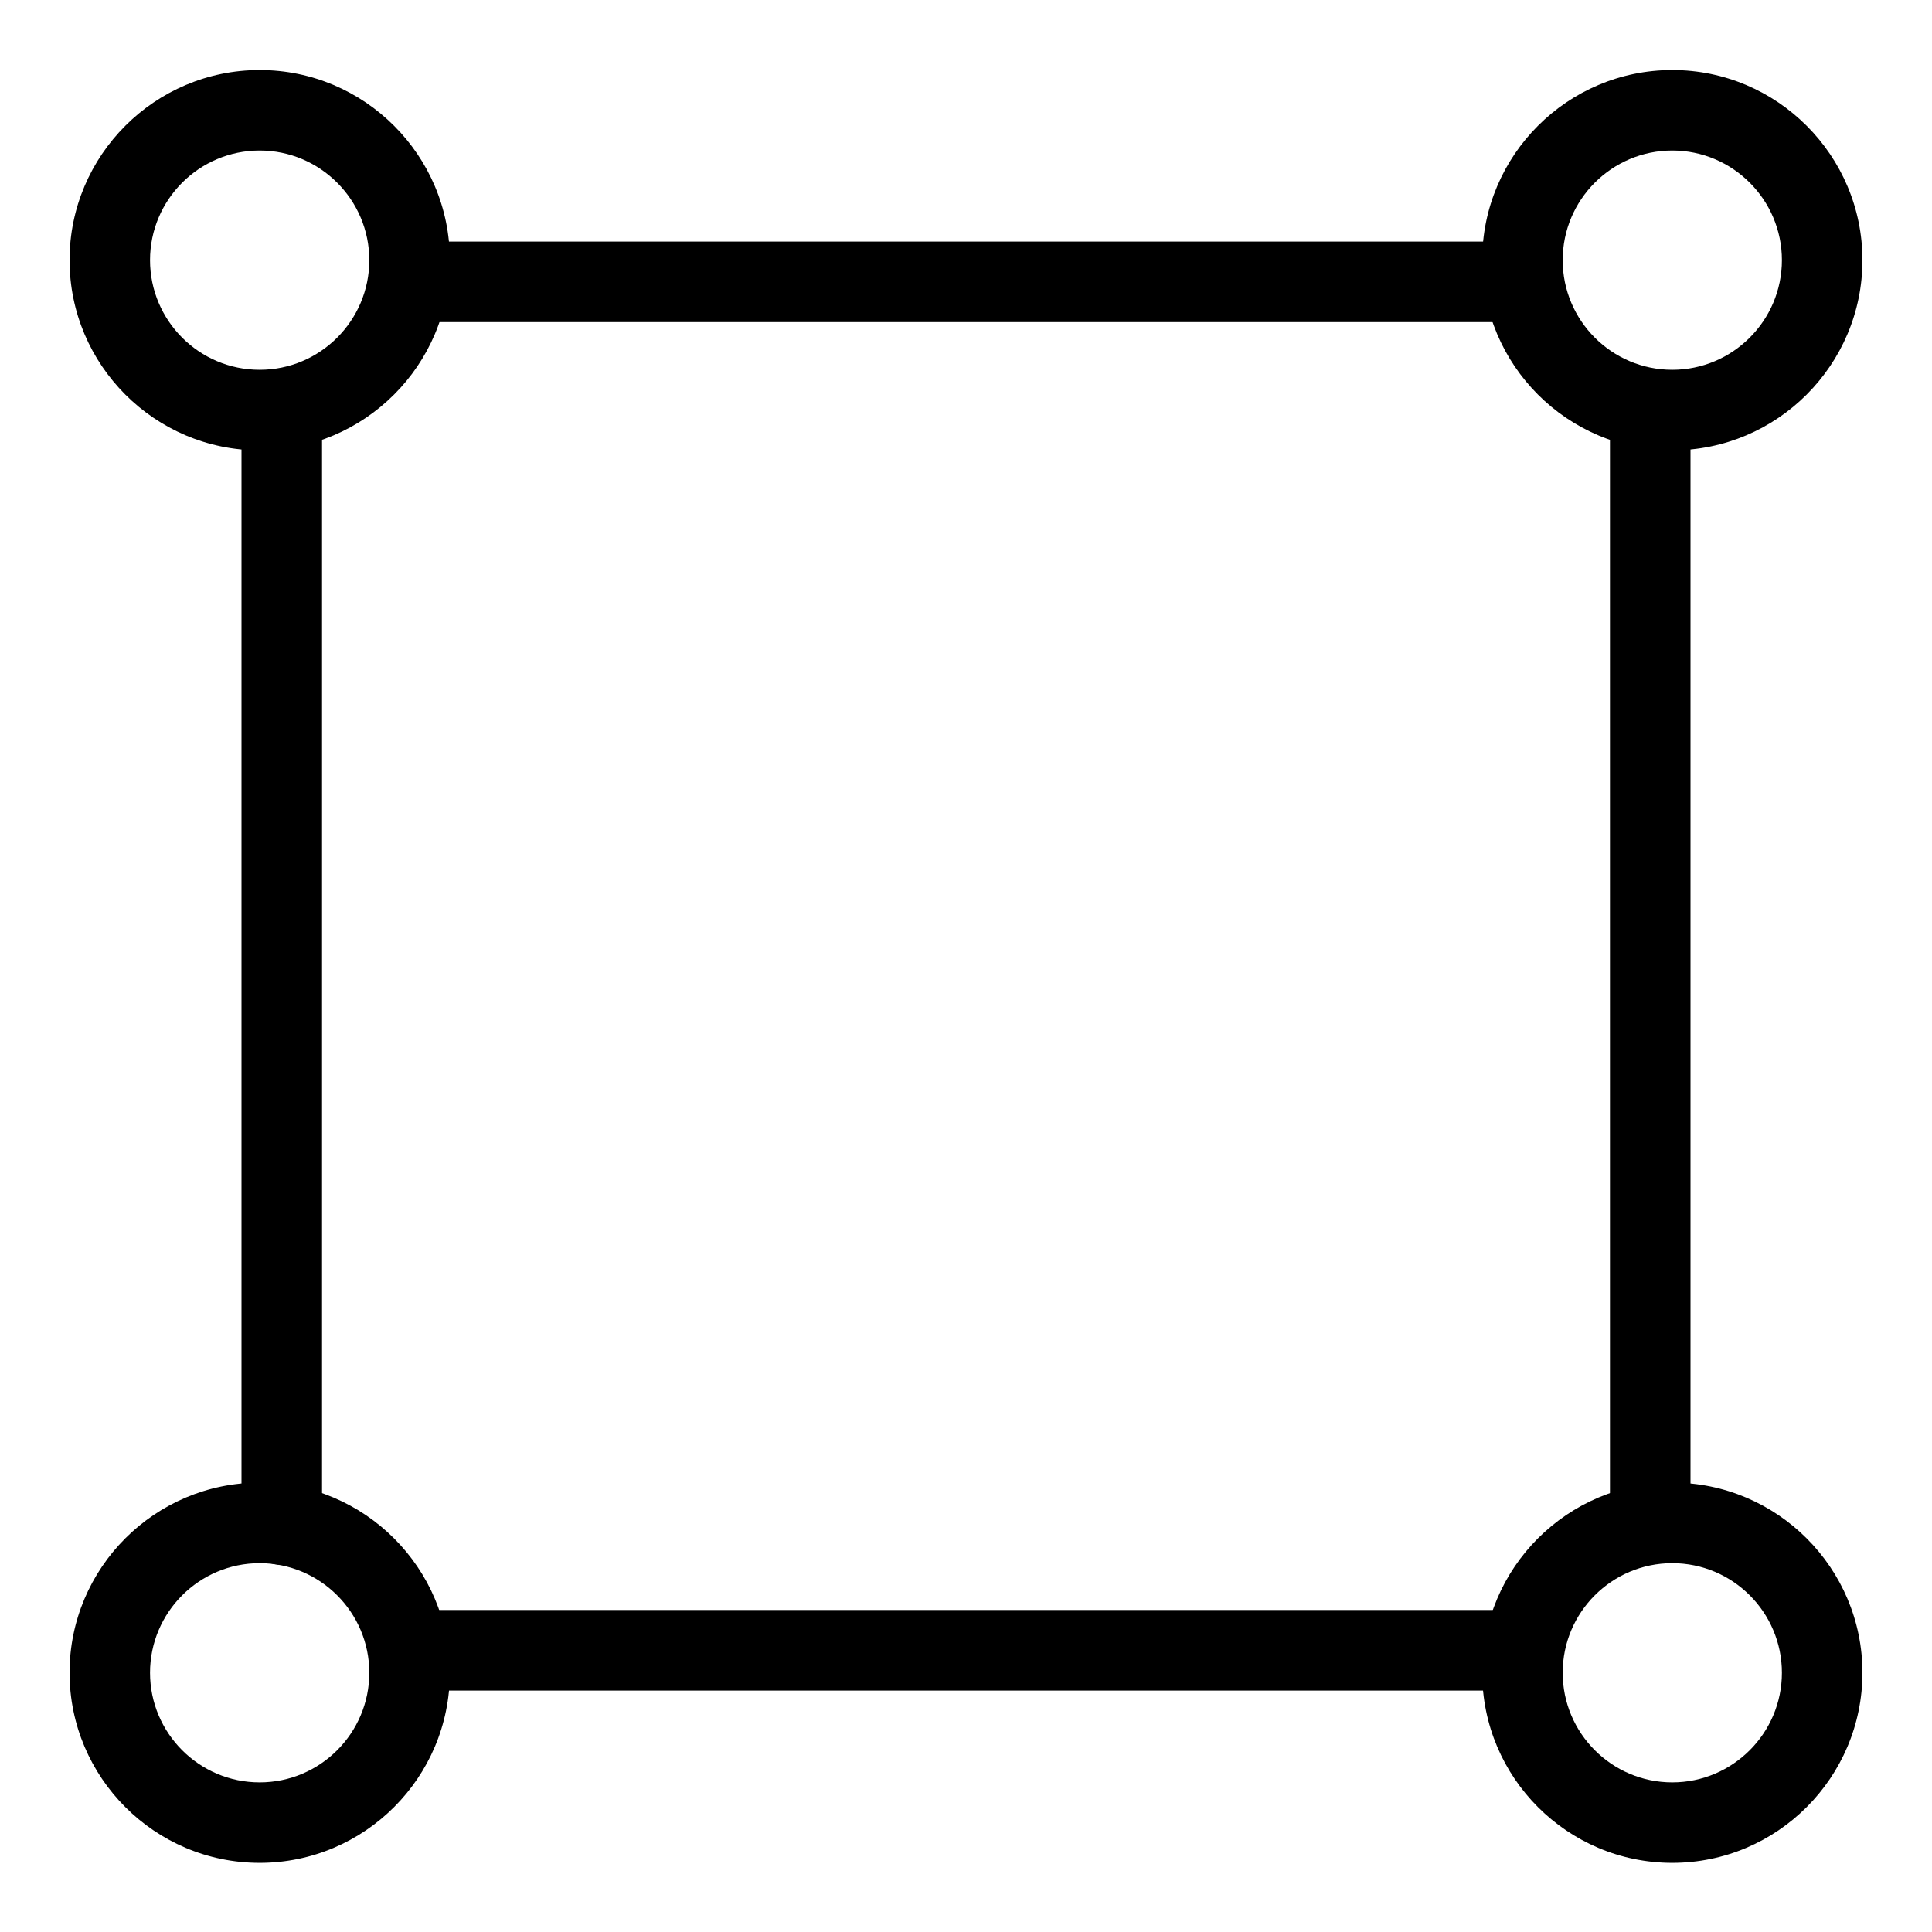 <!-- Generated by IcoMoon.io -->
<svg version="1.1" xmlns="http://www.w3.org/2000/svg" width="32" height="32" viewBox="0 0 32 32">
<title>image_frame_size_rotate_resize</title>
<path d="M4.301 30.855c-1.736 0-3.149-1.413-3.149-3.15s1.413-3.148 3.149-3.148 3.15 1.413 3.15 3.148c0 1.737-1.413 3.15-3.15 3.15zM4.301 25.891c-1.001 0-1.816 0.814-1.816 1.815s0.814 1.816 1.816 1.816 1.816-0.815 1.816-1.816-0.815-1.815-1.816-1.815z"></path>
<path d="M27.698 30.855c-1.736 0-3.148-1.413-3.148-3.15s1.413-3.148 3.148-3.148c1.737 0 3.15 1.413 3.15 3.148 0 1.737-1.413 3.15-3.15 3.15zM27.698 25.891c-1.001 0-1.815 0.814-1.815 1.815s0.814 1.816 1.815 1.816 1.816-0.815 1.816-1.816-0.815-1.815-1.816-1.815z"></path>
<path d="M27.698 7.459c-1.736 0-3.148-1.413-3.148-3.15s1.413-3.149 3.148-3.149c1.737 0 3.15 1.413 3.15 3.149s-1.413 3.15-3.15 3.15zM27.698 2.493c-1.001 0-1.815 0.814-1.815 1.816s0.814 1.816 1.815 1.816 1.816-0.815 1.816-1.816-0.815-1.816-1.816-1.816z"></path>
<path d="M4.301 7.459c-1.736 0-3.149-1.413-3.149-3.15s1.413-3.149 3.149-3.149c1.737 0 3.15 1.413 3.15 3.149s-1.413 3.15-3.15 3.15zM4.301 2.493c-1.001 0-1.816 0.814-1.816 1.816s0.814 1.816 1.816 1.816 1.816-0.815 1.816-1.816-0.815-1.816-1.816-1.816z"></path>
<path d="M4.667 25.919c-0.369 0-0.667-0.298-0.667-0.667v-18.46c0-0.369 0.298-0.667 0.667-0.667s0.667 0.298 0.667 0.667v18.46c0 0.369-0.298 0.667-0.667 0.667z"></path>
<path d="M25.216 28.001h-18.432c-0.369 0-0.667-0.298-0.667-0.667s0.298-0.667 0.667-0.667h18.432c0.369 0 0.667 0.298 0.667 0.667s-0.298 0.667-0.667 0.667z"></path>
<path d="M27.333 25.891c-0.369 0-0.667-0.298-0.667-0.667v-18.432c0-0.369 0.298-0.667 0.667-0.667s0.667 0.298 0.667 0.667v18.432c0 0.368-0.298 0.667-0.667 0.667z"></path>
<path d="M25.216 5.335h-18.432c-0.369 0-0.667-0.298-0.667-0.667s0.298-0.667 0.667-0.667h18.432c0.369 0 0.667 0.298 0.667 0.667s-0.298 0.667-0.667 0.667z"></path>
</svg>
